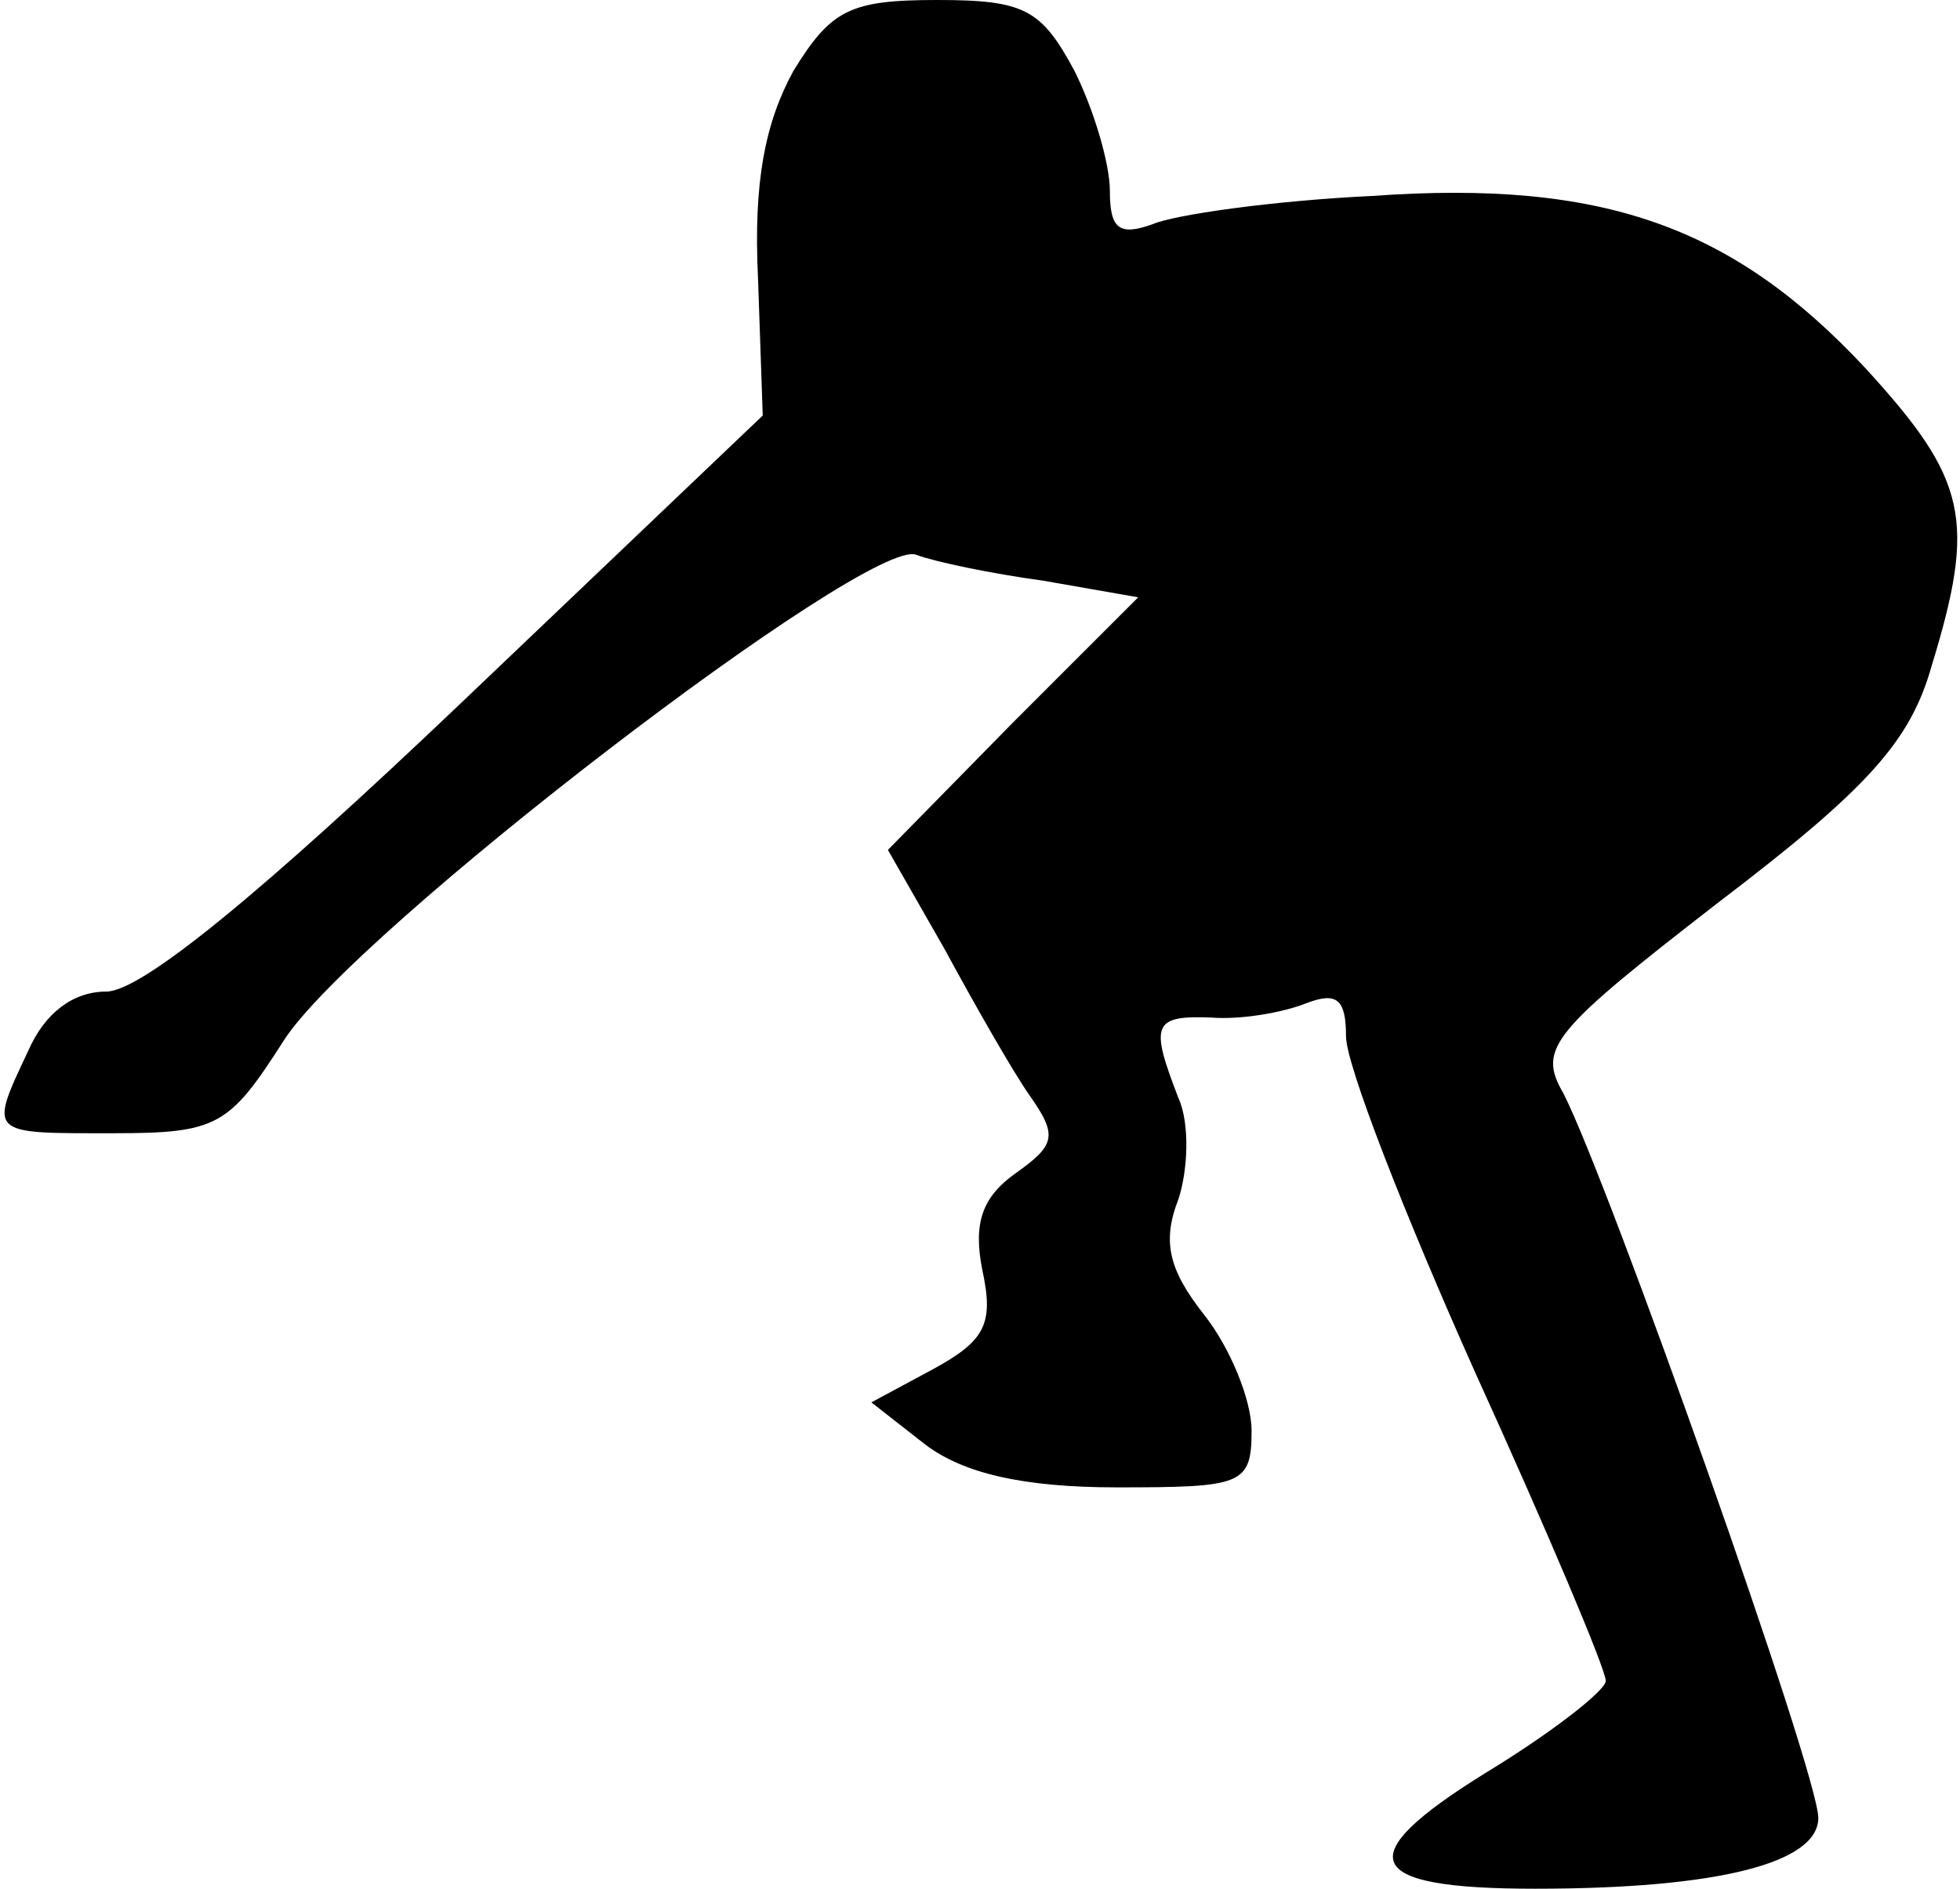 <?xml version="1.0" standalone="no"?>
<!DOCTYPE svg PUBLIC "-//W3C//DTD SVG 20010904//EN"
 "http://www.w3.org/TR/2001/REC-SVG-20010904/DTD/svg10.dtd">
<svg version="1.0" xmlns="http://www.w3.org/2000/svg"
 width="83pt" height="80pt" viewBox="0 0 83 80"
 preserveAspectRatio="xMidYMid meet">
<g transform="translate(0,80) scale(0.1,-0.1)"
fill="#000000" stroke="none">
<path fill="#000000" stroke="none" d="M336 770 c-12 -22 -17 -47 -15 -88 l2
-58 -128 -122 c-84 -80 -135 -122 -150 -122 -14 0 -26 -9 -33 -25 -17 -36 -17
-35 36 -35 44 0 49 3 72 39 29 46 248 214 268 206 8 -3 32 -8 54 -11 l40 -7
-53 -53 -53 -54 24 -42 c13 -24 29 -52 36 -62 12 -17 11 -21 -6 -33 -14 -10
-18 -21 -14 -41 5 -23 1 -30 -21 -42 l-26 -14 23 -18 c16 -12 41 -18 81 -18
53 0 57 1 57 24 0 13 -9 35 -20 49 -15 19 -18 31 -11 49 4 12 5 32 0 43 -12
31 -11 35 14 34 12 -1 30 2 40 6 13 5 17 2 17 -14 0 -12 25 -76 55 -143 30
-66 55 -125 55 -130 0 -4 -23 -22 -51 -39 -58 -36 -52 -49 21 -49 78 0 120 11
120 30 0 19 -89 270 -108 307 -11 19 -5 26 66 81 63 48 81 68 90 100 19 62 15
79 -28 126 -56 60 -111 80 -209 73 -42 -2 -84 -8 -93 -12 -14 -5 -18 -2 -18
14 0 12 -7 35 -15 51 -14 26 -21 30 -58 30 -37 0 -45 -4 -61 -30z"/>
</g>
</svg>

